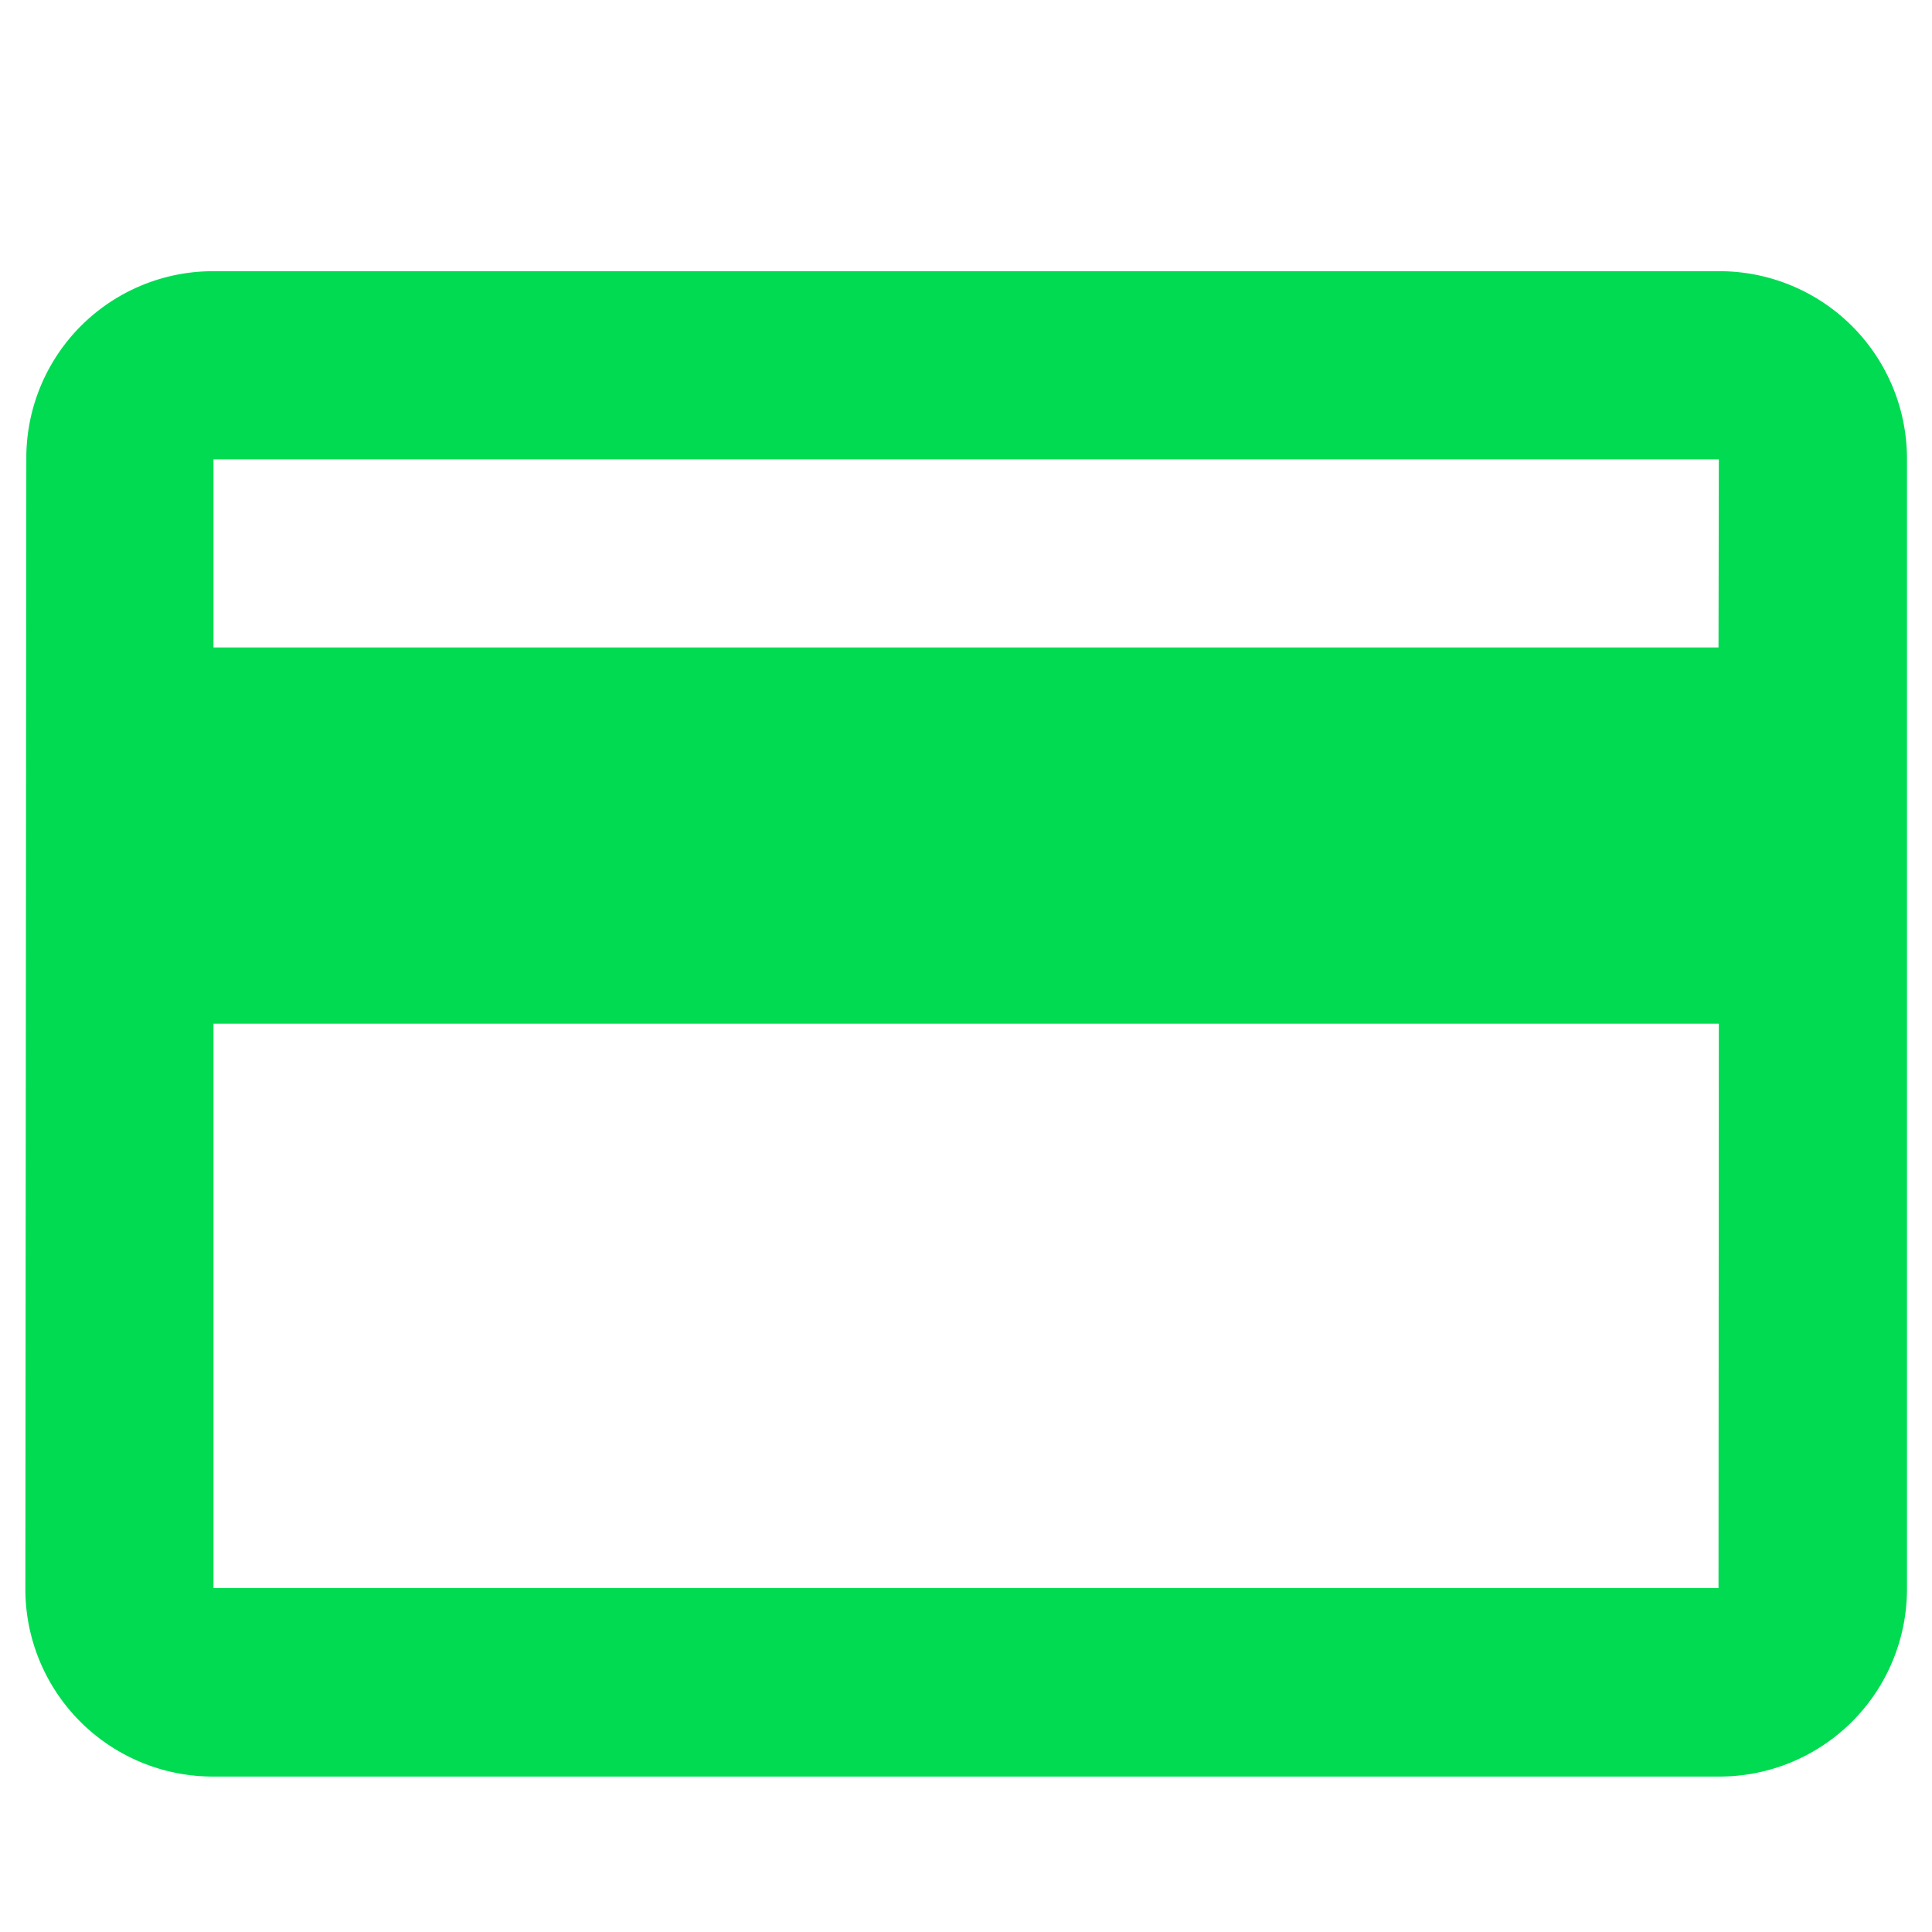 <svg xmlns="http://www.w3.org/2000/svg" xmlns:xlink="http://www.w3.org/1999/xlink" width="24" height="24" viewBox="0 0 24 24">
  <defs>
    <clipPath id="clip-Payment_Icon_5">
      <rect width="24" height="24"/>
    </clipPath>
  </defs>
  <g id="Payment_Icon_5" data-name="Payment Icon 5" clip-path="url(#clip-Payment_Icon_5)">
    <path id="Icon_material-payment" data-name="Icon material-payment" d="M24.033,6H5.337A2.319,2.319,0,0,0,3.012,8.337L3,22.359A2.329,2.329,0,0,0,5.337,24.7h18.7a2.329,2.329,0,0,0,2.337-2.337V8.337A2.329,2.329,0,0,0,24.033,6Zm0,16.359H5.337V15.348h18.7Zm0-11.685H5.337V8.337h18.7Z" transform="translate(-2.685 -2.631)" fill="#00db51"/>
  </g>
</svg>
